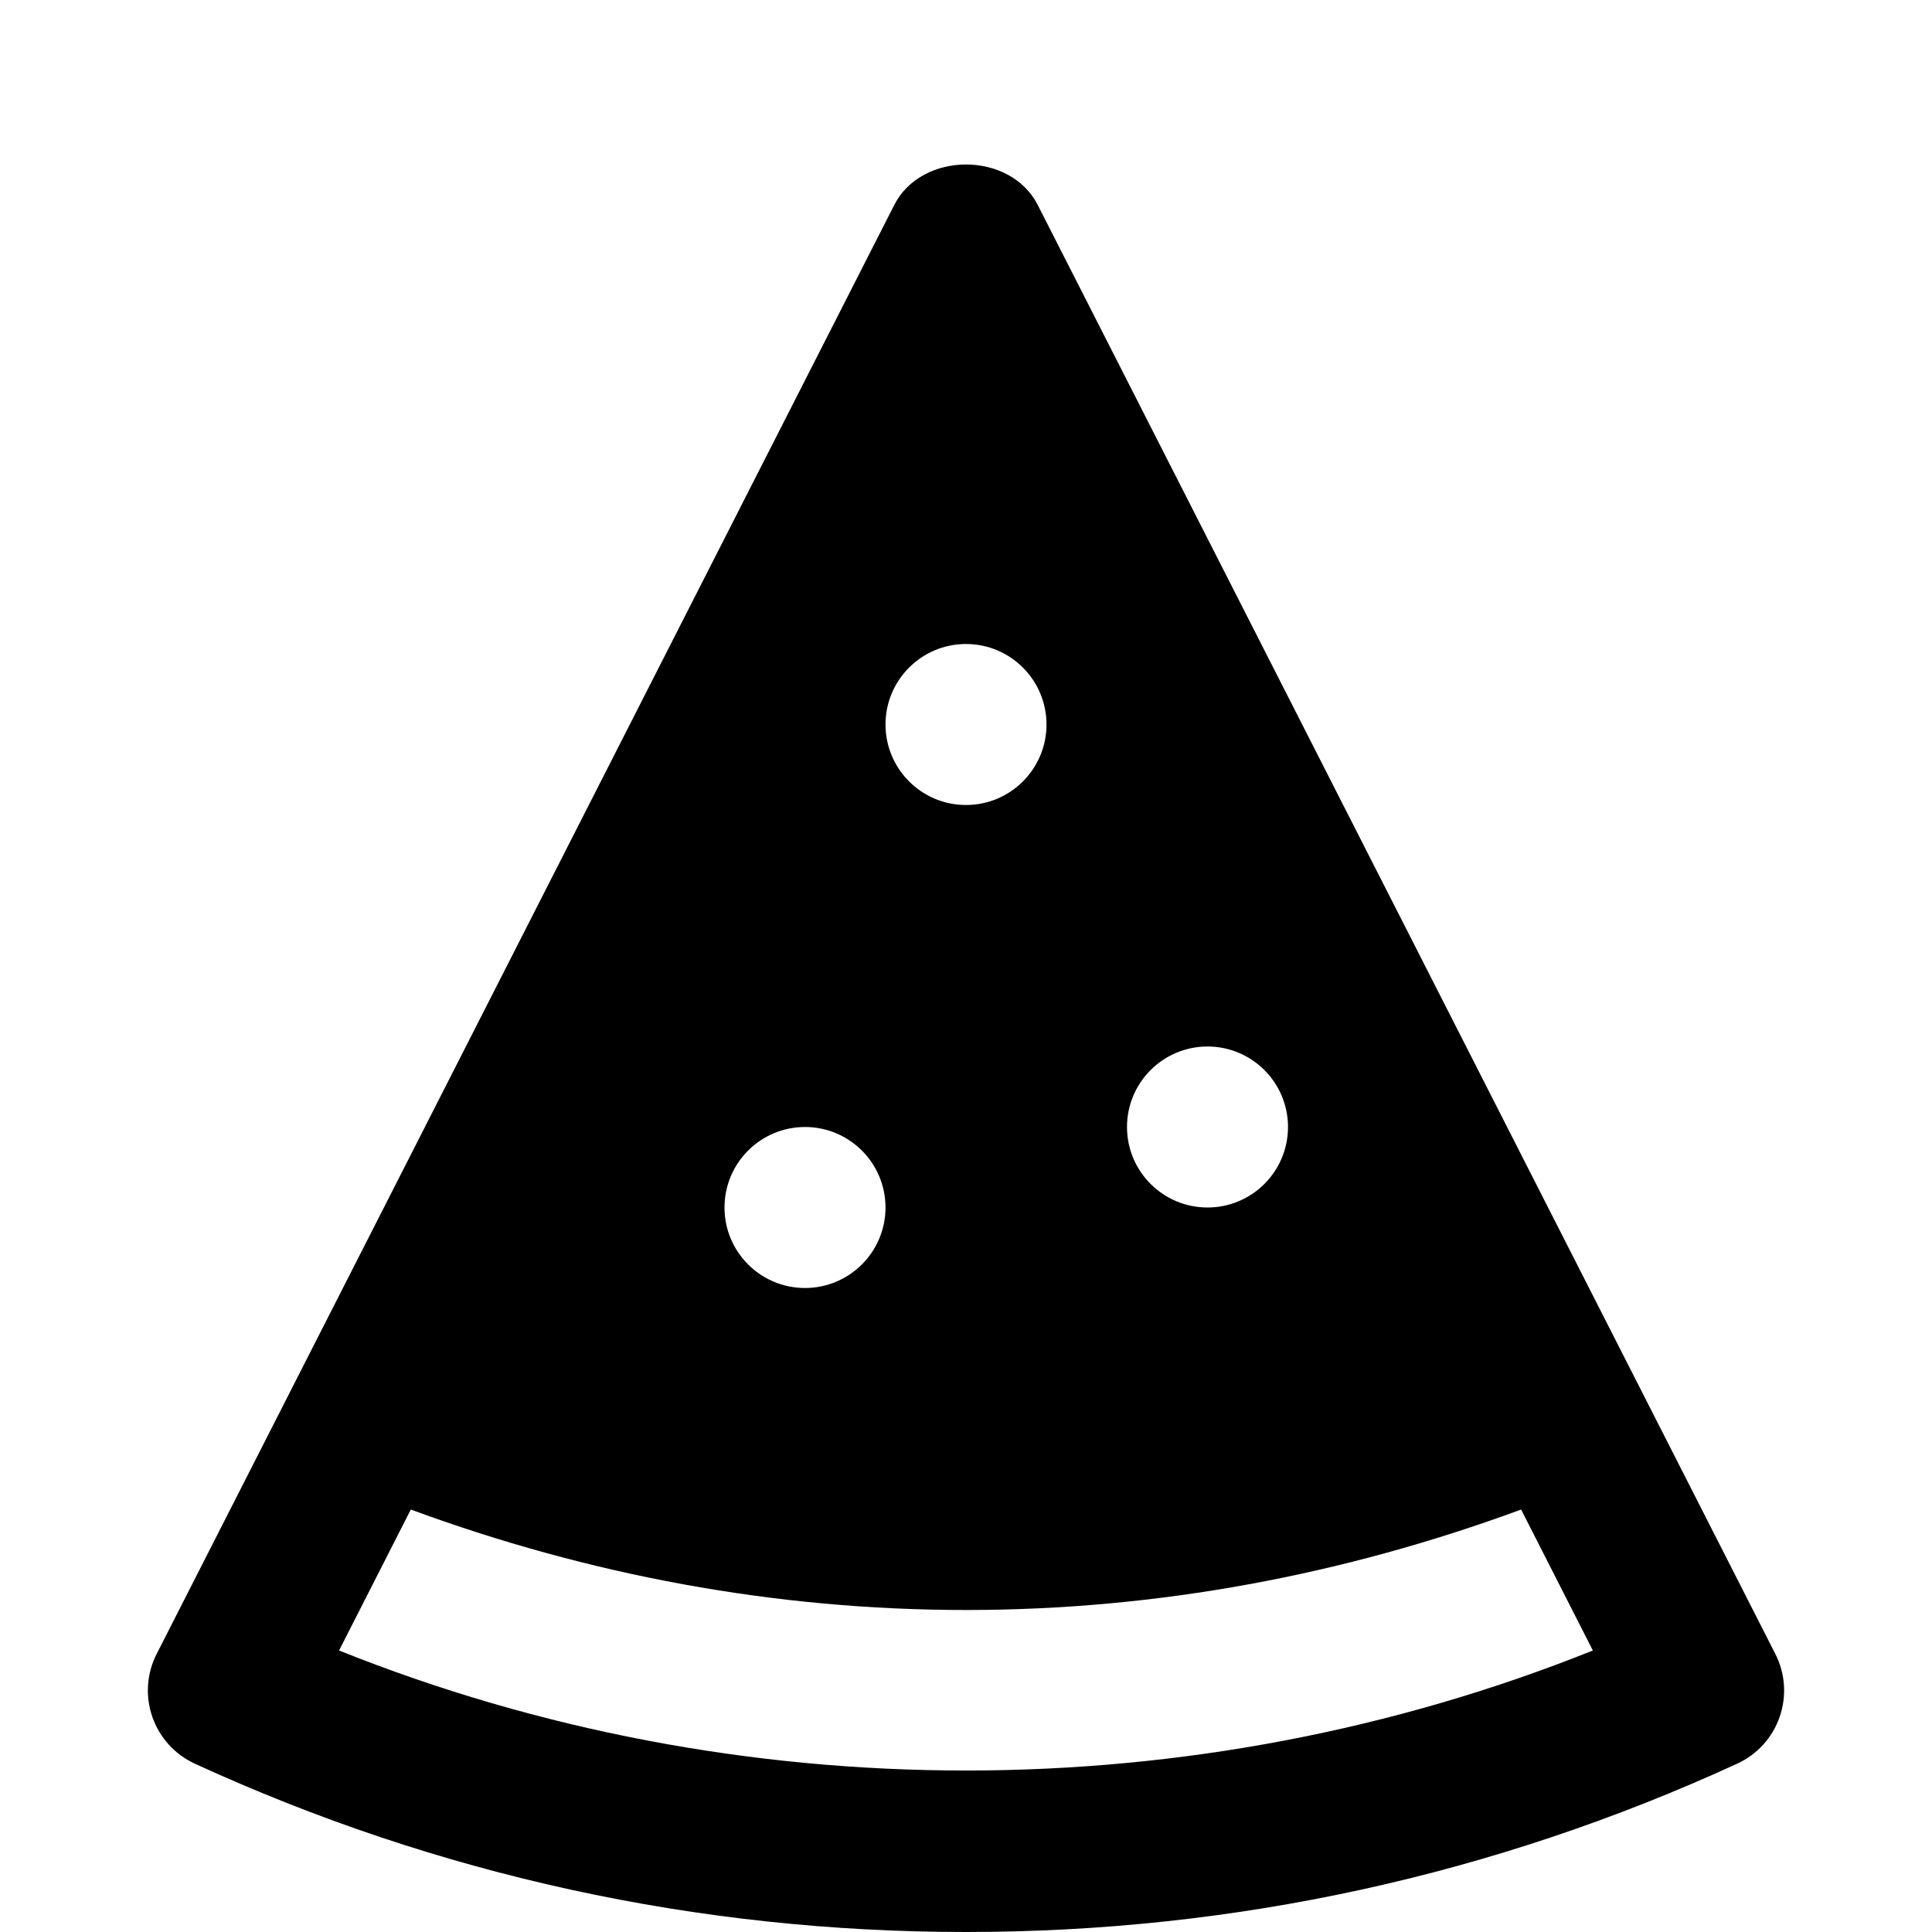 <svg id="nc_icon" xmlns="http://www.w3.org/2000/svg" xmlns:xlink="http://www.w3.org/1999/xlink" x="0px" y="0px" viewBox="0 0 24 24" ><g class="nc-icon-wrapper" fill="currentColor"><path fill="currentColor" d="M22.054,20.546l-9.163-18c-0.341-0.67-1.441-0.67-1.782,0l-9.163,18c-0.124,0.243-0.143,0.525-0.053,0.783 c0.089,0.257,0.28,0.466,0.527,0.58C5.444,23.297,8.667,24,12,24s6.556-0.703,9.58-2.091c0.248-0.114,0.438-0.323,0.527-0.58 C22.197,21.071,22.178,20.789,22.054,20.546z M15,13c0.552,0,1,0.448,1,1c0,0.552-0.448,1-1,1s-1-0.448-1-1 C14,13.448,14.448,13,15,13z M12,8c0.552,0,1,0.448,1,1c0,0.552-0.448,1-1,1s-1-0.448-1-1C11,8.448,11.448,8,12,8z M10,14 c0.552,0,1,0.448,1,1c0,0.552-0.448,1-1,1s-1-0.448-1-1C9,14.448,9.448,14,10,14z M4.212,20.503l0.891-1.751 C7.309,19.564,9.62,20,12,20s4.691-0.436,6.896-1.248l0.891,1.751C14.829,22.491,9.171,22.491,4.212,20.503z"></path></g></svg>
